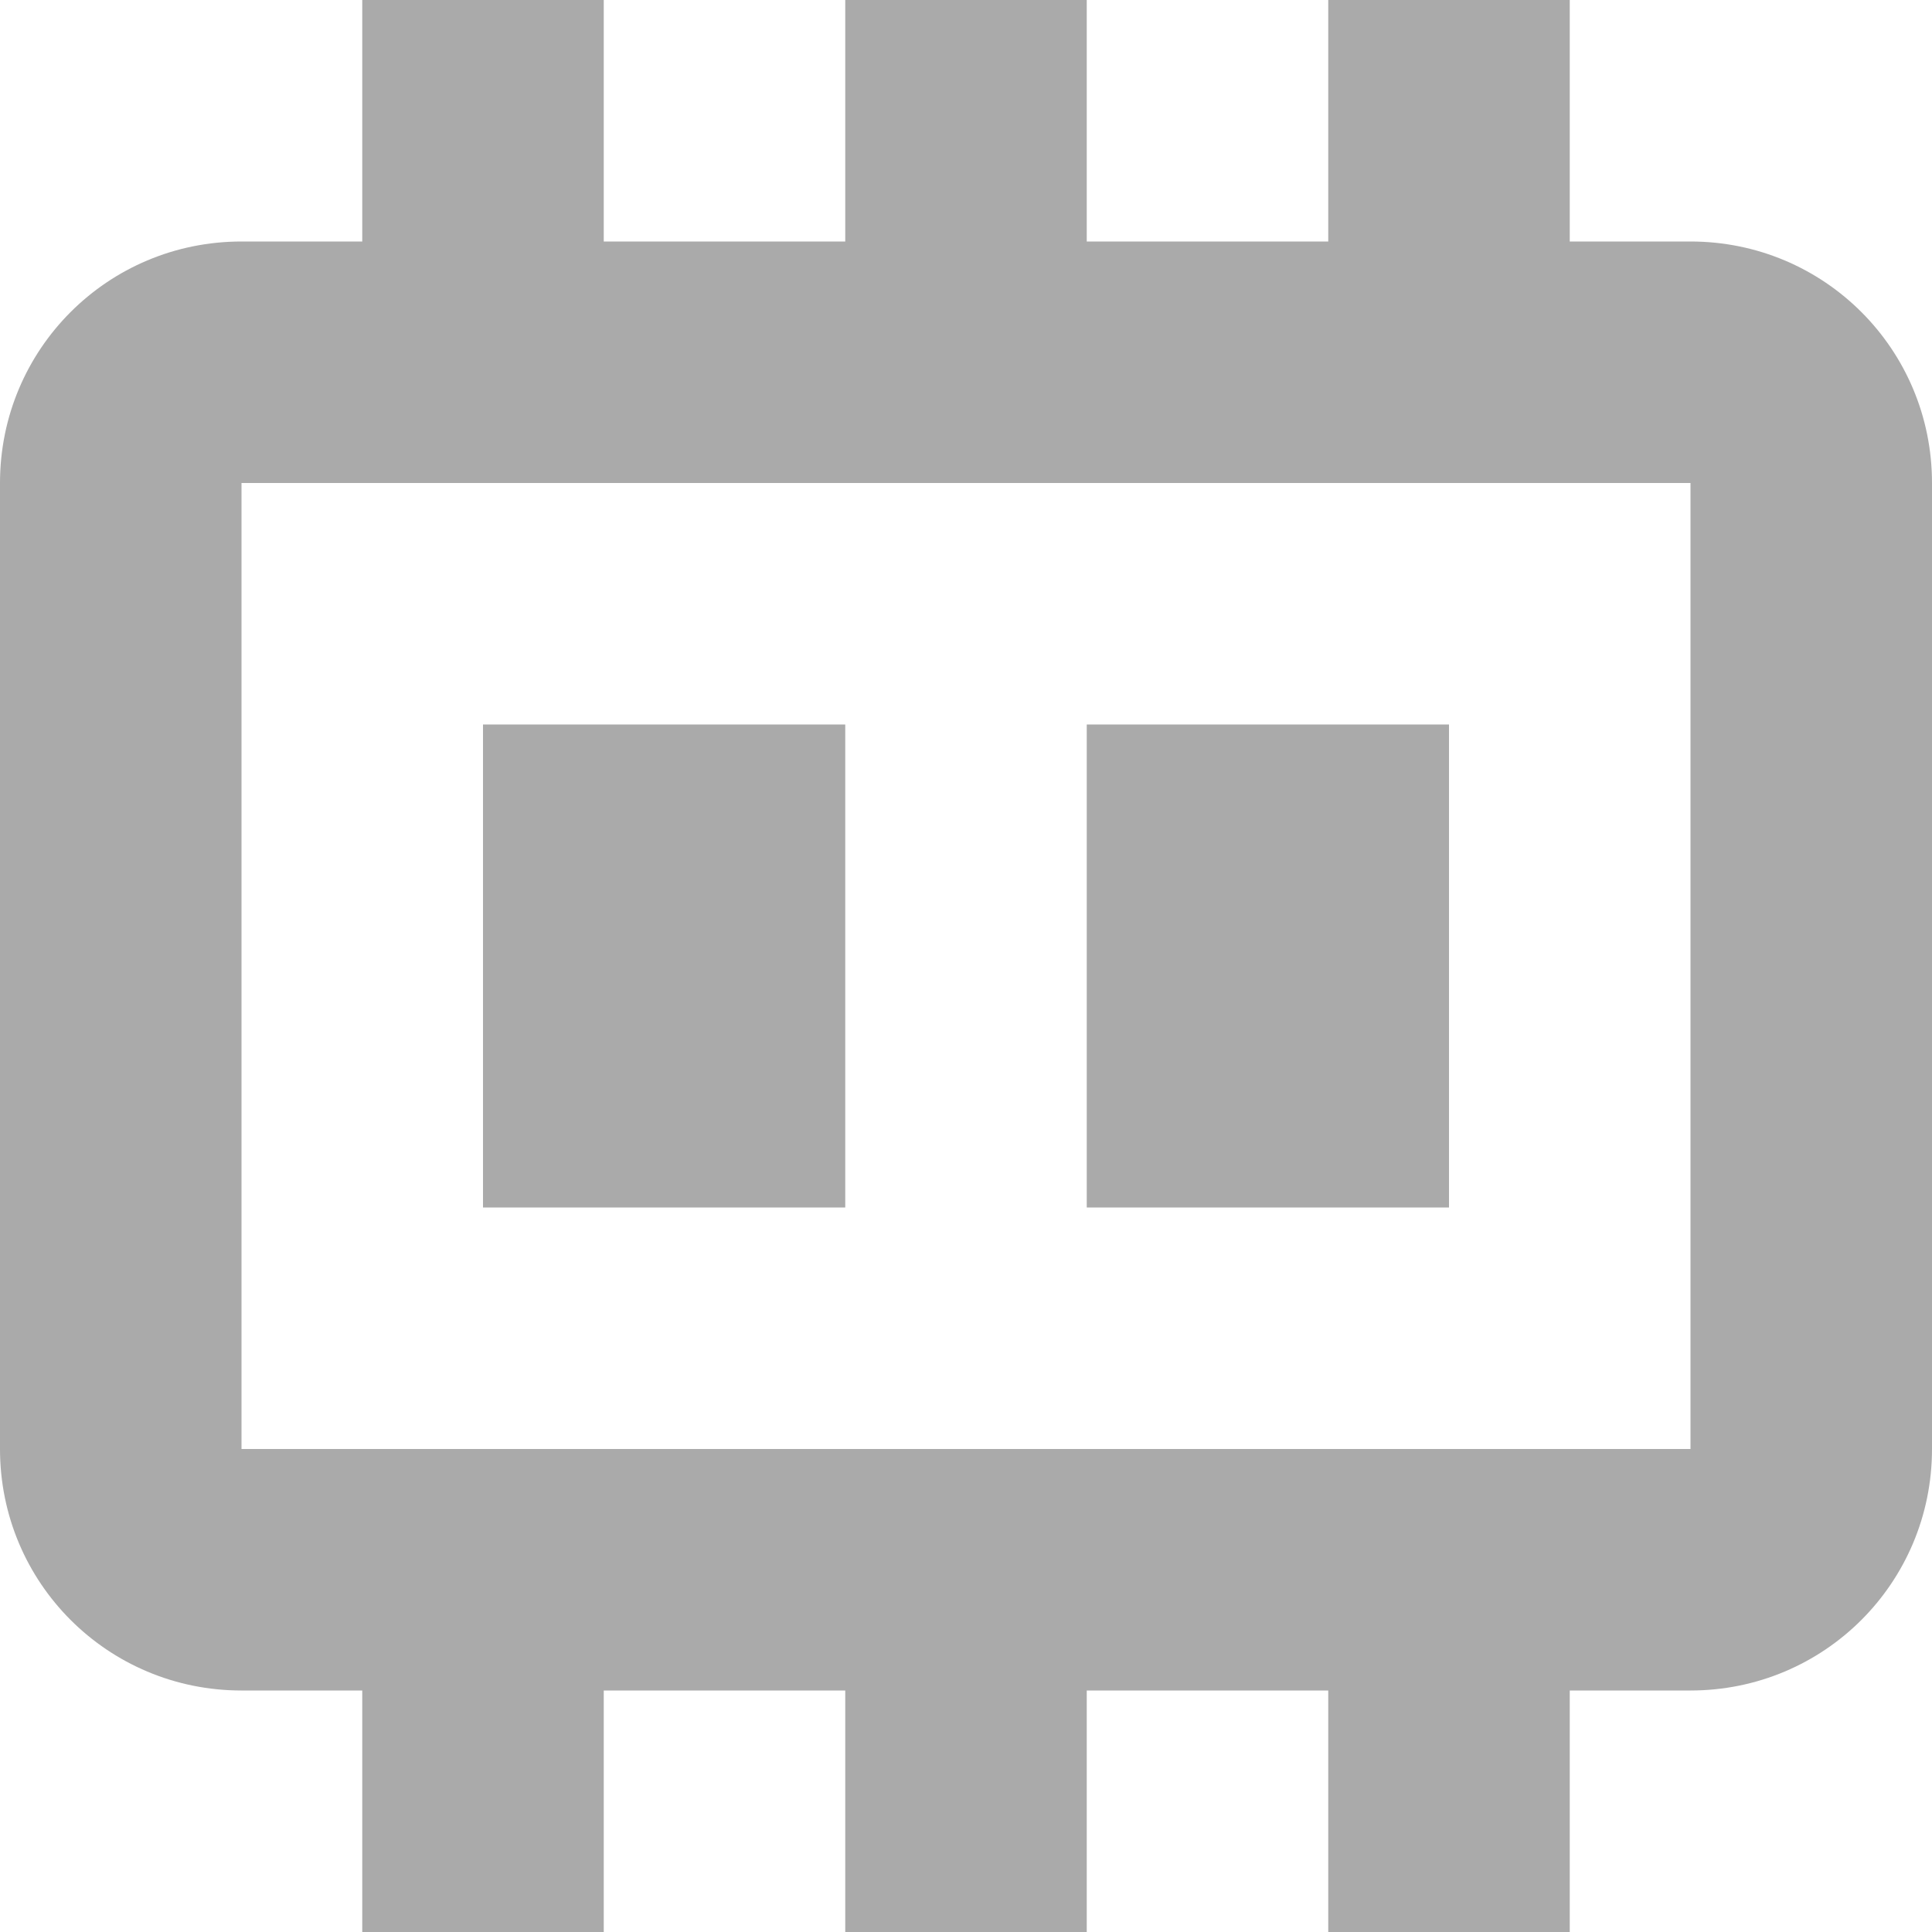 <svg width="16px" height="16px" version="1.1" viewBox="0 0 16 16" xmlns="http://www.w3.org/2000/svg">
 <path d="m2 2c-1.108 0-2 0.892-2 2v8c0 1.108 0.892 2 2 2h12c1.108 0 2-0.892 2-2v-8c0-1.108-0.892-2-2-2zm0 2h12v8h-12z" fill="#aaaaaa" fill-rule="evenodd" stop-color="#000000" stroke-linecap="round" stroke-width="2" style="paint-order:stroke fill markers"/>
 <rect x="3" width="2" height="4" fill="#aaaaaa" fill-rule="evenodd" stop-color="#000000" stroke-linecap="round" stroke-width="1.789" style="paint-order:stroke fill markers"/>
 <rect x="7" width="2" height="4" fill="#aaaaaa" fill-rule="evenodd" stop-color="#000000" stroke-linecap="round" stroke-width="1.789" style="paint-order:stroke fill markers"/>
 <rect x="11" width="2" height="4" fill="#aaaaaa" fill-rule="evenodd" stop-color="#000000" stroke-linecap="round" stroke-width="1.789" style="paint-order:stroke fill markers"/>
 <rect x="4" y="6" width="3" height="4" fill="#aaaaaa" fill-rule="evenodd" stop-color="#000000" stroke-linecap="round" stroke-width="3.464" style="paint-order:stroke fill markers"/>
 <rect x="3" y="12" width="2" height="4" fill="#aaaaaa" fill-rule="evenodd" stop-color="#000000" stroke-linecap="round" stroke-width="1.789" style="paint-order:stroke fill markers"/>
 <rect x="7" y="12" width="2" height="4" fill="#aaaaaa" fill-rule="evenodd" stop-color="#000000" stroke-linecap="round" stroke-width="1.789" style="paint-order:stroke fill markers"/>
 <rect x="11" y="12" width="2" height="4" fill="#aaaaaa" fill-rule="evenodd" stop-color="#000000" stroke-linecap="round" stroke-width="1.789" style="paint-order:stroke fill markers"/>
 <rect x="9" y="6" width="3" height="4" fill="#aaaaaa" fill-rule="evenodd" stop-color="#000000" stroke-linecap="round" stroke-width="3.464" style="paint-order:stroke fill markers"/>
</svg>
